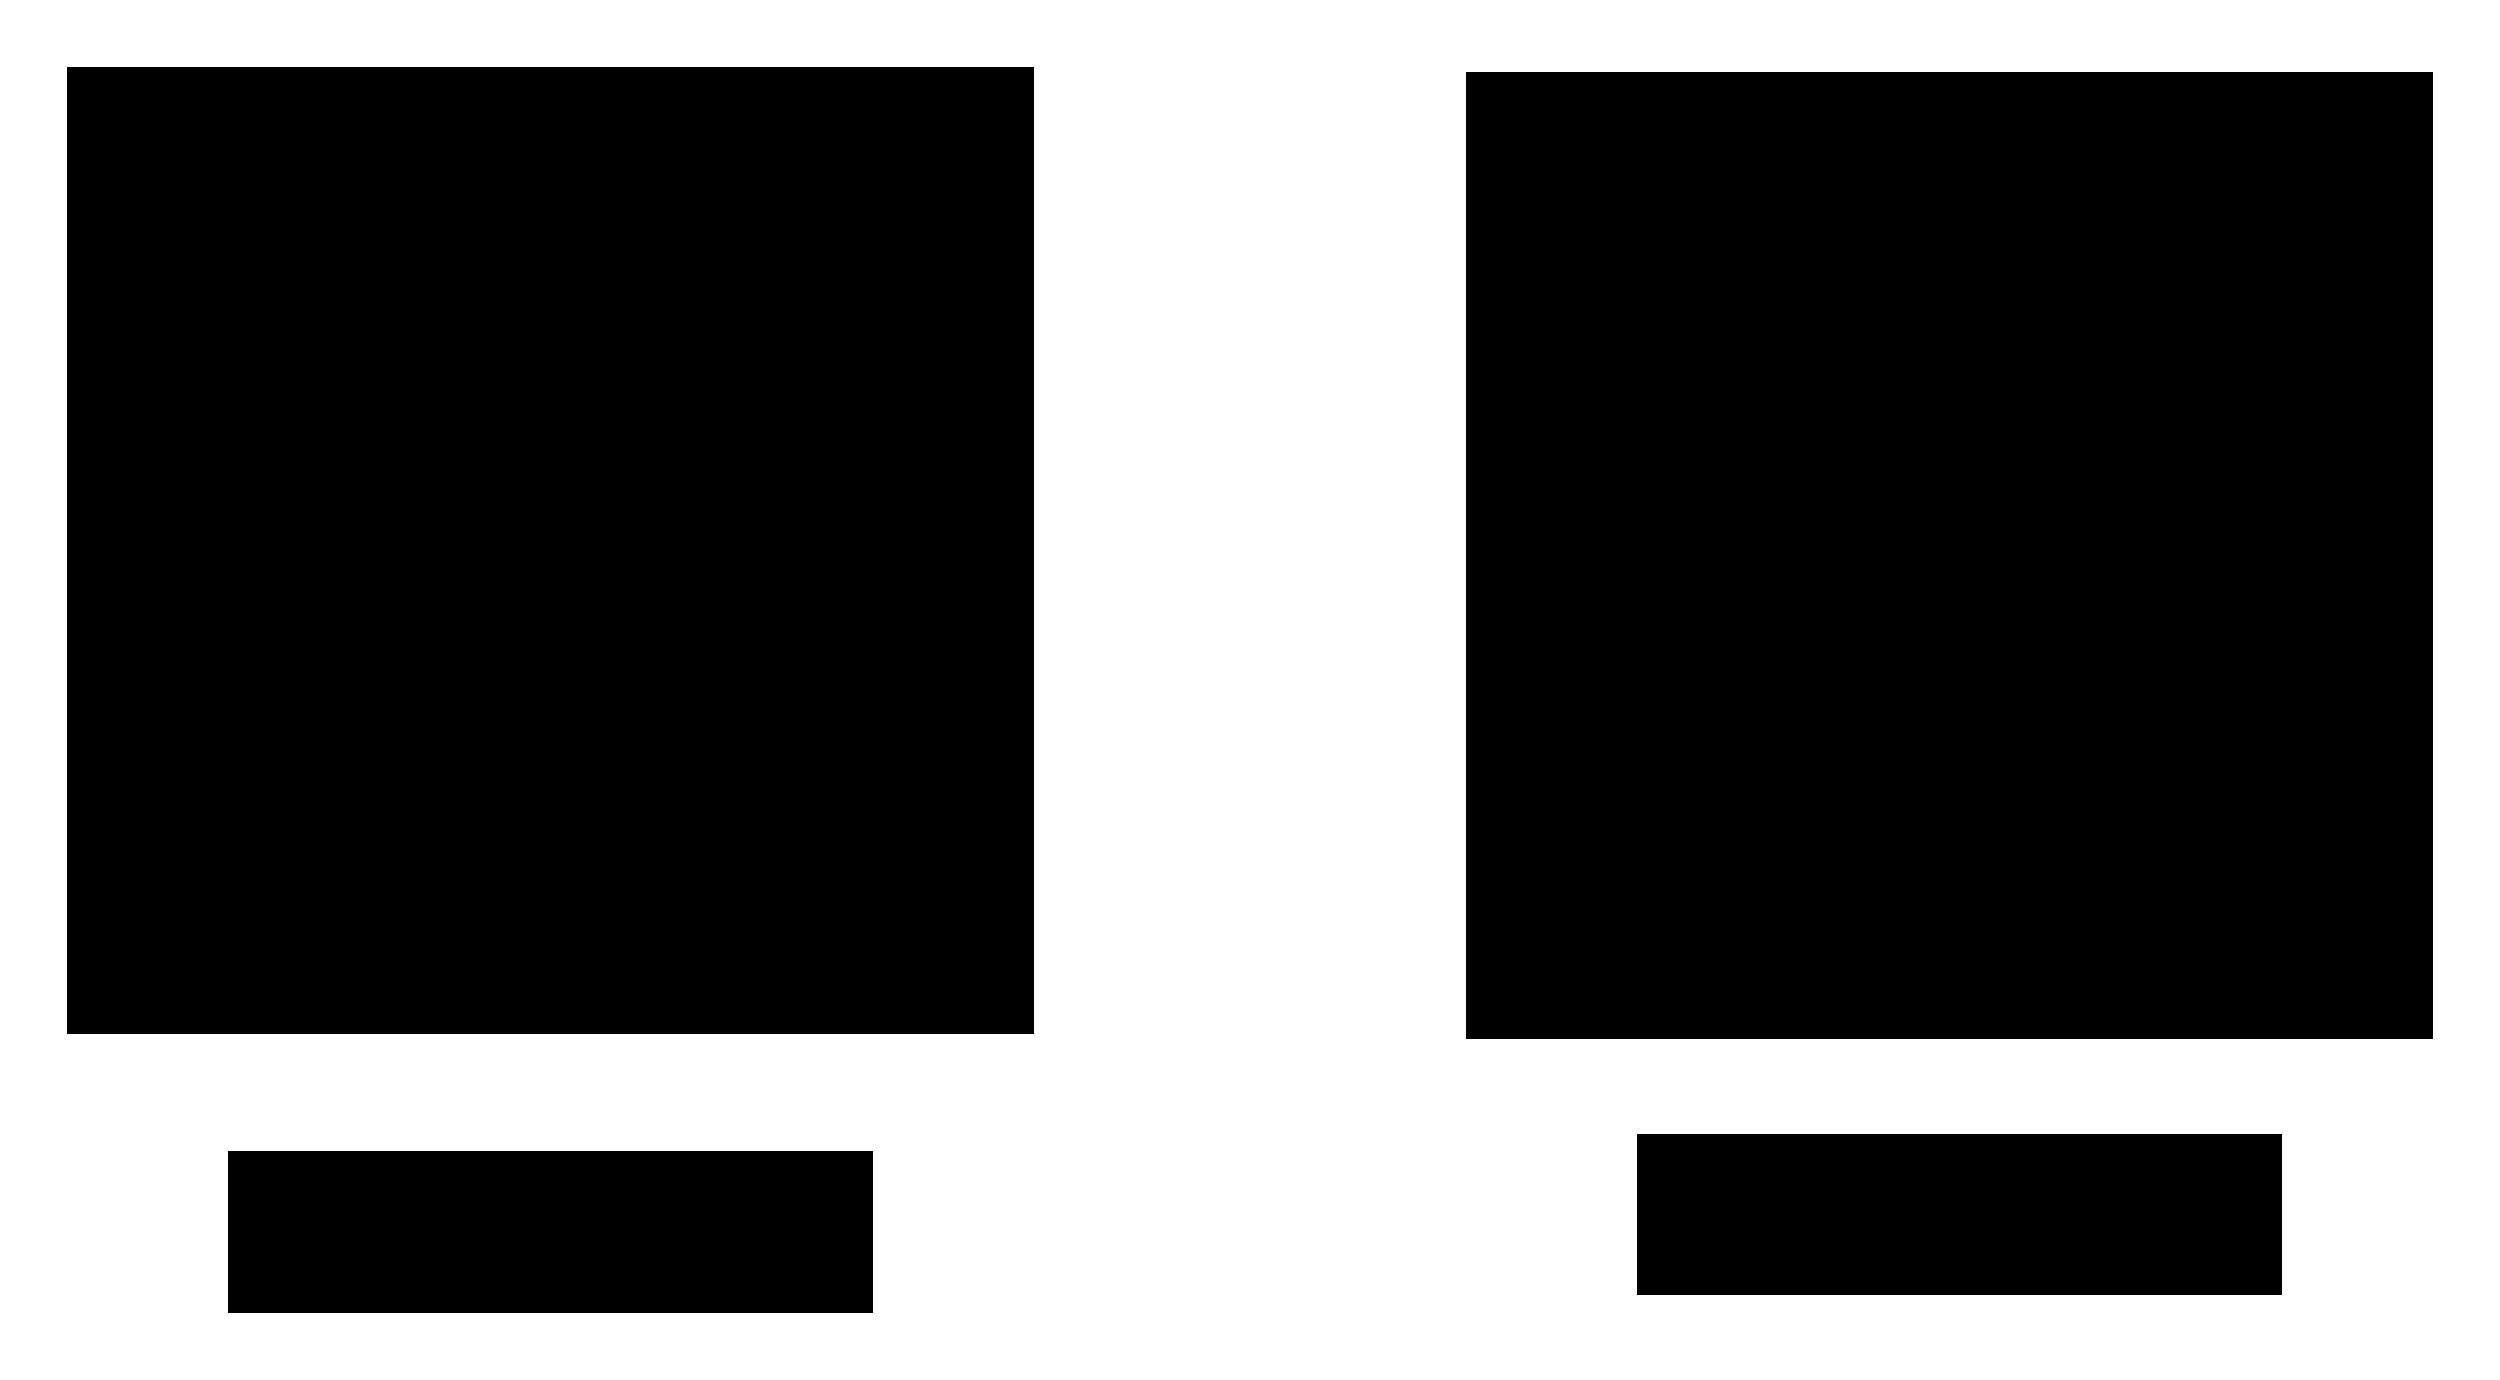 <?xml version="1.0" encoding="UTF-8" standalone="no"?>
<!-- Created with Inkscape (http://www.inkscape.org/) -->

<svg
   xmlns:osb="http://www.openswatchbook.org/uri/2009/osb"
   xmlns:dc="http://purl.org/dc/elements/1.1/"
   xmlns:cc="http://creativecommons.org/ns#"
   xmlns:rdf="http://www.w3.org/1999/02/22-rdf-syntax-ns#"
   xmlns:svg="http://www.w3.org/2000/svg"
   xmlns="http://www.w3.org/2000/svg"
   xmlns:sodipodi="http://sodipodi.sourceforge.net/DTD/sodipodi-0.dtd"
   xmlns:inkscape="http://www.inkscape.org/namespaces/inkscape"
   width="372.311"
   height="205.468"
   id="svg6499"
   version="1.1"
   inkscape:version="0.92.4 (5da689c313, 2019-01-14)"
   sodipodi:docname="decoration.svg"
   style="shape-rendering:crispEdges">
  <sodipodi:namedview
     id="base"
     pagecolor="#c5c5c5"
     bordercolor="#666666"
     borderopacity="1.0"
     inkscape:pageopacity="0.49411765"
     inkscape:pageshadow="2"
     inkscape:zoom="5.539785"
     inkscape:cx="223.0316"
     inkscape:cy="151.82564"
     inkscape:document-units="px"
     inkscape:current-layer="layer1"
     showgrid="false"
     inkscape:snap-bbox="true"
     inkscape:window-width="1366"
     inkscape:window-height="708"
     inkscape:window-x="0"
     inkscape:window-y="0"
     inkscape:window-maximized="0"
     showguides="false"
     inkscape:guide-bbox="true"
     inkscape:pagecheckerboard="false"
     inkscape:showpageshadow="false"
     showborder="true"
     fit-margin-top="10"
     fit-margin-left="10"
     fit-margin-right="10"
     fit-margin-bottom="10">
    <inkscape:grid
       originy="-42.031"
       originx="-30.048"
       snapvisiblegridlinesonly="true"
       enabled="true"
       visible="true"
       empspacing="5"
       id="grid7260"
       type="xygrid" />
  </sodipodi:namedview>
  <defs
     id="defs6501">
    <linearGradient
       id="linearGradient1186"
       osb:paint="solid">
      <stop
         style="stop-color:#ff00ff;stop-opacity:1;"
         offset="0"
         id="stop1184" />
    </linearGradient>
    <linearGradient
       id="linearGradient1180"
       osb:paint="solid">
      <stop
         style="stop-color:#ff00ff;stop-opacity:1;"
         offset="0"
         id="stop1177" />
    </linearGradient>
    <linearGradient
       id="linearGradient12988"
       osb:paint="solid">
      <stop
         style="stop-color:#000000;stop-opacity:1;"
         offset="0"
         id="stop12986" />
    </linearGradient>
    <linearGradient
       id="linearGradient8900"
       osb:paint="solid">
      <stop
         style="stop-color:#000000;stop-opacity:1;"
         offset="0"
         id="stop8898" />
    </linearGradient>
    <linearGradient
       id="linearGradient8845"
       osb:paint="solid">
      <stop
         style="stop-color:#000000;stop-opacity:1;"
         offset="0"
         id="stop8843" />
    </linearGradient>
    <linearGradient
       id="linearGradient8839"
       osb:paint="solid">
      <stop
         style="stop-color:#000000;stop-opacity:1;"
         offset="0"
         id="stop8837" />
    </linearGradient>
    <linearGradient
       id="linearGradient8815"
       osb:paint="solid">
      <stop
         style="stop-color:#000000;stop-opacity:1;"
         offset="0"
         id="stop8813" />
    </linearGradient>
    <linearGradient
       id="linearGradient8809"
       osb:paint="solid">
      <stop
         style="stop-color:#000000;stop-opacity:1;"
         offset="0"
         id="stop8807" />
    </linearGradient>
    <linearGradient
       id="linearGradient8794"
       osb:paint="solid">
      <stop
         style="stop-color:#000000;stop-opacity:1;"
         offset="0"
         id="stop8792" />
    </linearGradient>
    <linearGradient
       id="linearGradient8785"
       osb:paint="solid">
      <stop
         style="stop-color:#000000;stop-opacity:1;"
         offset="0"
         id="stop8783" />
    </linearGradient>
    <linearGradient
       id="cuthi"
       osb:paint="solid">
      <stop
         style="stop-color:#e7e7e7;stop-opacity:1;"
         offset="0"
         id="stop4834" />
    </linearGradient>
    <linearGradient
       id="borderhi"
       osb:paint="solid">
      <stop
         style="stop-color:#ffffff;stop-opacity:1;"
         offset="0"
         id="stop4803" />
    </linearGradient>
    <linearGradient
       id="white"
       osb:paint="solid">
      <stop
         style="stop-color:#ffffff;stop-opacity:1;"
         offset="0"
         id="stop4795" />
    </linearGradient>
    <linearGradient
       id="borderlo"
       osb:paint="solid">
      <stop
         style="stop-color:#343434;stop-opacity:1;"
         offset="0"
         id="stop4783" />
    </linearGradient>
    <style
       type="text/css"
       id="current-color-scheme">
          .ColorScheme-Text {
          }
          .ColorScheme-Background{
          }
          .ColorScheme-Highlight{
          }
          .ColorScheme-ViewText {
          }
          .ColorScheme-ViewBackground{
          }
          .ColorScheme-ViewHover {
          }
          .ColorScheme-ViewFocus{
          }
          .ColorScheme-ButtonText {
          }
          .ColorScheme-ButtonBackground{
          }
          .ColorScheme-ButtonHover {
          }
          .ColorScheme-ButtonFocus{
          }
      </style>
    <linearGradient
       id="base-3"
       osb:paint="solid">
      <stop
         style="stop-color:#d4d0c8;stop-opacity:1;"
         offset="0"
         id="stop1558" />
    </linearGradient>
  </defs>
  <g
     transform="translate(-30.048,-804.863)"
     id="layer1"
     inkscape:groupmode="layer"
     inkscape:label="Layer 1">
    <rect
       style="opacity:1;fill:#000000;fill-opacity:1;fill-rule:evenodd;stroke:none;stroke-width:2.135;stroke-linecap:square;stroke-linejoin:miter;stroke-miterlimit:4;stroke-dasharray:none;stroke-opacity:1;paint-order:normal"
       id="decoration-center"
       width="96"
       height="96"
       x="64.048"
       y="838.863" />
    <g
       id="decoration-right">
      <rect
         y="838.863"
         x="160.048"
         height="96"
         width="19"
         id="rect4775"
         style="opacity:1;fill:#000000;fill-opacity:1;fill-rule:evenodd;stroke:none;stroke-width:2.135;stroke-linecap:square;stroke-linejoin:miter;stroke-miterlimit:4;stroke-dasharray:none;stroke-opacity:1;paint-order:normal" />
      <rect
         class="ColorScheme-Background"
         style="opacity:1;fill:currentColor;fill-opacity:1;fill-rule:evenodd;stroke:none;stroke-width:2.135;stroke-linecap:square;stroke-linejoin:miter;stroke-miterlimit:4;stroke-dasharray:none;stroke-opacity:1;paint-order:normal"
         id="rect4769"
         width="5"
         height="96"
         x="179.048"
         y="838.863" />
    </g>
    <g
       id="decoration-left">
      <rect
         transform="scale(-1,1)"
         style="opacity:1;fill:#000000;fill-opacity:1;fill-rule:evenodd;stroke:none;stroke-width:2.135;stroke-linecap:square;stroke-linejoin:miter;stroke-miterlimit:4;stroke-dasharray:none;stroke-opacity:1;paint-order:normal"
         id="rect4818"
         width="19"
         height="96"
         x="-64.048"
         y="838.863" />
      <rect
         transform="scale(-1,1)"
         y="838.863"
         x="-45.048"
         height="96"
         width="5"
         id="rect4820"
         style="opacity:1;fill:currentColor;fill-opacity:1;fill-rule:evenodd;stroke:none;stroke-width:2.135;stroke-linecap:square;stroke-linejoin:miter;stroke-miterlimit:4;stroke-dasharray:none;stroke-opacity:1;paint-order:normal"
         class="ColorScheme-Background" />
    </g>
    <g
       id="decoration-bottom">
      <rect
         transform="rotate(90)"
         style="opacity:1;fill:#000000;fill-opacity:1;fill-rule:evenodd;stroke:none;stroke-width:2.135;stroke-linecap:square;stroke-linejoin:miter;stroke-miterlimit:4;stroke-dasharray:none;stroke-opacity:1;paint-order:normal"
         id="rect4840"
         width="19"
         height="96"
         x="934.863"
         y="-160.048" />
      <rect
         transform="rotate(90)"
         y="-160.048"
         x="953.863"
         height="96"
         width="5"
         id="rect4842"
         style="opacity:1;fill:currentColor;fill-opacity:1;fill-rule:evenodd;stroke:none;stroke-width:2.135;stroke-linecap:square;stroke-linejoin:miter;stroke-miterlimit:4;stroke-dasharray:none;stroke-opacity:1;paint-order:normal"
         class="ColorScheme-Background" />
    </g>
    <g
       id="decoration-bottomright">
      <rect
         style="opacity:1;fill:#000000;fill-opacity:1;fill-rule:evenodd;stroke:none;stroke-width:2.135;stroke-linecap:square;stroke-linejoin:miter;stroke-miterlimit:4;stroke-dasharray:none;stroke-opacity:1;paint-order:normal"
         id="rect8826"
         width="19"
         height="19"
         x="160.048"
         y="934.863" />
      <path
         inkscape:connector-curvature="0"
         class="ColorScheme-Background"
         id="rect8778"
         d="m 179.048,934.863 v 19 h -19 v 5 h 24 v -24 z"
         style="opacity:1;fill:currentColor;fill-opacity:1;fill-rule:evenodd;stroke:none;stroke-width:2.135;stroke-linecap:square;stroke-linejoin:miter;stroke-miterlimit:4;stroke-dasharray:none;stroke-opacity:1;paint-order:normal" />
    </g>
    <g
       id="decoration-bottomleft">
      <rect
         style="opacity:1;fill:#000000;fill-opacity:1;fill-rule:evenodd;stroke:none;stroke-width:2.135;stroke-linecap:square;stroke-linejoin:miter;stroke-miterlimit:4;stroke-dasharray:none;stroke-opacity:1;paint-order:normal"
         id="rect8891"
         width="19"
         height="19"
         x="45.048"
         y="934.863" />
      <path
         inkscape:connector-curvature="0"
         class="ColorScheme-Background"
         id="path8950"
         d="m 40.048,934.863 v 24 h 24 v -5 h -19 v -19 z"
         style="opacity:1;fill:currentColor;fill-opacity:1;fill-rule:evenodd;stroke:none;stroke-width:2.135;stroke-linecap:square;stroke-linejoin:miter;stroke-miterlimit:4;stroke-dasharray:none;stroke-opacity:1;paint-order:normal" />
    </g>
    <g
       id="decoration-top">
      <rect
         class="ColorScheme-Highlight"
         style="opacity:1;fill:currentColor;fill-opacity:1;fill-rule:evenodd;stroke:none;stroke-width:2.135;stroke-linecap:square;stroke-linejoin:miter;stroke-miterlimit:4;stroke-dasharray:none;stroke-opacity:1;paint-order:normal"
         id="rect840"
         width="96"
         height="24"
         x="64.048"
         y="814.863" />
    </g>
    <path
       style="opacity:1;fill:currentColor;fill-opacity:1;fill-rule:evenodd;stroke:none;stroke-width:2.135;stroke-linecap:square;stroke-linejoin:miter;stroke-miterlimit:4;stroke-dasharray:none;stroke-opacity:1;paint-order:normal"
       d="M 130 10 L 130 15 L 130 34 L 149 34 L 154 34 L 154 10 L 130 10 z "
       transform="translate(30.048,804.863)"
       class="ColorScheme-Highlight"
       id="decoration-topright" />
    <rect
       style="opacity:1;fill:#000000;fill-opacity:1;fill-rule:evenodd;stroke:none;stroke-width:2.135;stroke-linecap:square;stroke-linejoin:miter;stroke-miterlimit:4;stroke-dasharray:none;stroke-opacity:1;paint-order:normal"
       id="decoration-inactive-center"
       width="96"
       height="96"
       x="272.359"
       y="839.585" />
    <g
       id="decoration-inactive-right">
      <rect
         y="839.585"
         x="368.359"
         height="96"
         width="19"
         id="rect969"
         style="opacity:1;fill:#000000;fill-opacity:1;fill-rule:evenodd;stroke:none;stroke-width:2.135;stroke-linecap:square;stroke-linejoin:miter;stroke-miterlimit:4;stroke-dasharray:none;stroke-opacity:1;paint-order:normal" />
      <rect
         class="ColorScheme-Background"
         style="opacity:1;fill:currentColor;fill-opacity:1;fill-rule:evenodd;stroke:none;stroke-width:2.135;stroke-linecap:square;stroke-linejoin:miter;stroke-miterlimit:4;stroke-dasharray:none;stroke-opacity:1;paint-order:normal"
         id="rect971"
         width="5"
         height="96"
         x="387.359"
         y="839.585" />
    </g>
    <g
       id="decoration-inactive-left">
      <rect
         transform="scale(-1,1)"
         style="opacity:1;fill:#000000;fill-opacity:1;fill-rule:evenodd;stroke:none;stroke-width:2.135;stroke-linecap:square;stroke-linejoin:miter;stroke-miterlimit:4;stroke-dasharray:none;stroke-opacity:1;paint-order:normal"
         id="rect981"
         width="19"
         height="96"
         x="-272.359"
         y="839.585" />
      <rect
         transform="scale(-1,1)"
         y="839.585"
         x="-253.359"
         height="96"
         width="5"
         id="rect983"
         style="opacity:1;fill:currentColor;fill-opacity:1;fill-rule:evenodd;stroke:none;stroke-width:2.135;stroke-linecap:square;stroke-linejoin:miter;stroke-miterlimit:4;stroke-dasharray:none;stroke-opacity:1;paint-order:normal"
         class="ColorScheme-Background" />
    </g>
    <g
       id="decoration-inactive-bottom">
      <rect
         transform="rotate(90)"
         style="opacity:1;fill:#000000;fill-opacity:1;fill-rule:evenodd;stroke:none;stroke-width:2.135;stroke-linecap:square;stroke-linejoin:miter;stroke-miterlimit:4;stroke-dasharray:none;stroke-opacity:1;paint-order:normal"
         id="rect993"
         width="19"
         height="96"
         x="935.585"
         y="-368.359" />
      <rect
         transform="rotate(90)"
         y="-368.359"
         x="954.585"
         height="96"
         width="5"
         id="rect995"
         style="opacity:1;fill:currentColor;fill-opacity:1;fill-rule:evenodd;stroke:none;stroke-width:2.135;stroke-linecap:square;stroke-linejoin:miter;stroke-miterlimit:4;stroke-dasharray:none;stroke-opacity:1;paint-order:normal"
         class="ColorScheme-Background" />
    </g>
    <g
       id="decoration-inactive-bottomright">
      <rect
         style="opacity:1;fill:#000000;fill-opacity:1;fill-rule:evenodd;stroke:none;stroke-width:2.135;stroke-linecap:square;stroke-linejoin:miter;stroke-miterlimit:4;stroke-dasharray:none;stroke-opacity:1;paint-order:normal"
         id="rect1005"
         width="19"
         height="19"
         x="368.359"
         y="935.585" />
      <path
         inkscape:connector-curvature="0"
         class="ColorScheme-Background"
         id="path1007"
         d="m 387.359,935.585 v 19 h -19 v 5 h 24 v -24 z"
         style="opacity:1;fill:currentColor;fill-opacity:1;fill-rule:evenodd;stroke:none;stroke-width:2.135;stroke-linecap:square;stroke-linejoin:miter;stroke-miterlimit:4;stroke-dasharray:none;stroke-opacity:1;paint-order:normal" />
    </g>
    <g
       id="decoration-inactive-bottomleft">
      <rect
         style="opacity:1;fill:#000000;fill-opacity:1;fill-rule:evenodd;stroke:none;stroke-width:2.135;stroke-linecap:square;stroke-linejoin:miter;stroke-miterlimit:4;stroke-dasharray:none;stroke-opacity:1;paint-order:normal"
         id="rect1025"
         width="19"
         height="19"
         x="253.359"
         y="935.585" />
      <path
         inkscape:connector-curvature="0"
         class="ColorScheme-Background"
         id="path1027"
         d="m 248.359,935.585 v 24 h 24 v -5 h -19 v -19 z"
         style="opacity:1;fill:currentColor;fill-opacity:1;fill-rule:evenodd;stroke:none;stroke-width:2.135;stroke-linecap:square;stroke-linejoin:miter;stroke-miterlimit:4;stroke-dasharray:none;stroke-opacity:1;paint-order:normal" />
    </g>
    <path
       style="opacity:1;fill:currentColor;fill-opacity:1;fill-rule:evenodd;stroke:none;stroke-width:2.135;stroke-linecap:square;stroke-linejoin:miter;stroke-miterlimit:4;stroke-dasharray:none;stroke-opacity:1;paint-order:normal"
       d="M 218.311 10.723 L 218.311 34.723 L 223.311 34.723 L 242.311 34.723 L 242.311 15.723 L 242.311 10.723 L 218.311 10.723 z "
       transform="translate(30.048,804.863)"
       class="ColorScheme-Background"
       id="decoration-inactive-topleft" />
    <g
       id="decoration-inactive-top">
      <rect
         class="ColorScheme-Background"
         style="opacity:1;fill:currentColor;fill-opacity:1;fill-rule:evenodd;stroke:none;stroke-width:2.135;stroke-linecap:square;stroke-linejoin:miter;stroke-miterlimit:4;stroke-dasharray:none;stroke-opacity:1;paint-order:normal"
         id="rect1071"
         width="96"
         height="24"
         x="272.359"
         y="815.585" />
    </g>
    <path
       style="opacity:1;fill:currentColor;fill-opacity:1;fill-rule:evenodd;stroke:none;stroke-width:2.135;stroke-linecap:square;stroke-linejoin:miter;stroke-miterlimit:4;stroke-dasharray:none;stroke-opacity:1;paint-order:normal"
       d="M 338.311 10.723 L 338.311 15.723 L 338.311 34.723 L 357.311 34.723 L 362.311 34.723 L 362.311 10.723 L 338.311 10.723 z "
       transform="translate(30.048,804.863)"
       class="ColorScheme-Background"
       id="decoration-inactive-topright" />
    <path
       style="opacity:1;fill:currentColor;fill-opacity:1;fill-rule:evenodd;stroke:none;stroke-width:2.135;stroke-linecap:square;stroke-linejoin:miter;stroke-miterlimit:4;stroke-dasharray:none;stroke-opacity:1;paint-order:normal"
       d="M 10 10 L 10 34 L 15 34 L 34 34 L 34 15 L 34 10 L 10 10 z "
       transform="translate(30.048,804.863)"
       class="ColorScheme-Highlight"
       id="decoration-topleft" />
    <g
       id="decoration-maximized-center">
      <rect
         y="976.331"
         x="64.048"
         height="24"
         width="96"
         id="rect4993"
         style="opacity:1;fill:currentColor;fill-opacity:1;fill-rule:evenodd;stroke:none;stroke-width:2.135;stroke-linecap:square;stroke-linejoin:miter;stroke-miterlimit:4;stroke-dasharray:none;stroke-opacity:1;paint-order:normal"
         class="ColorScheme-Highlight" />
    </g>
    <g
       id="decoration-maximized-inactive-center">
      <rect
         class="ColorScheme-Background"
         style="opacity:1;fill:currentColor;fill-opacity:1;fill-rule:evenodd;stroke:none;stroke-width:2.135;stroke-linecap:square;stroke-linejoin:miter;stroke-miterlimit:4;stroke-dasharray:none;stroke-opacity:1;paint-order:normal"
         id="rect1236"
         width="96"
         height="24"
         x="273.891"
         y="973.778" />
    </g>
  </g>
</svg>
